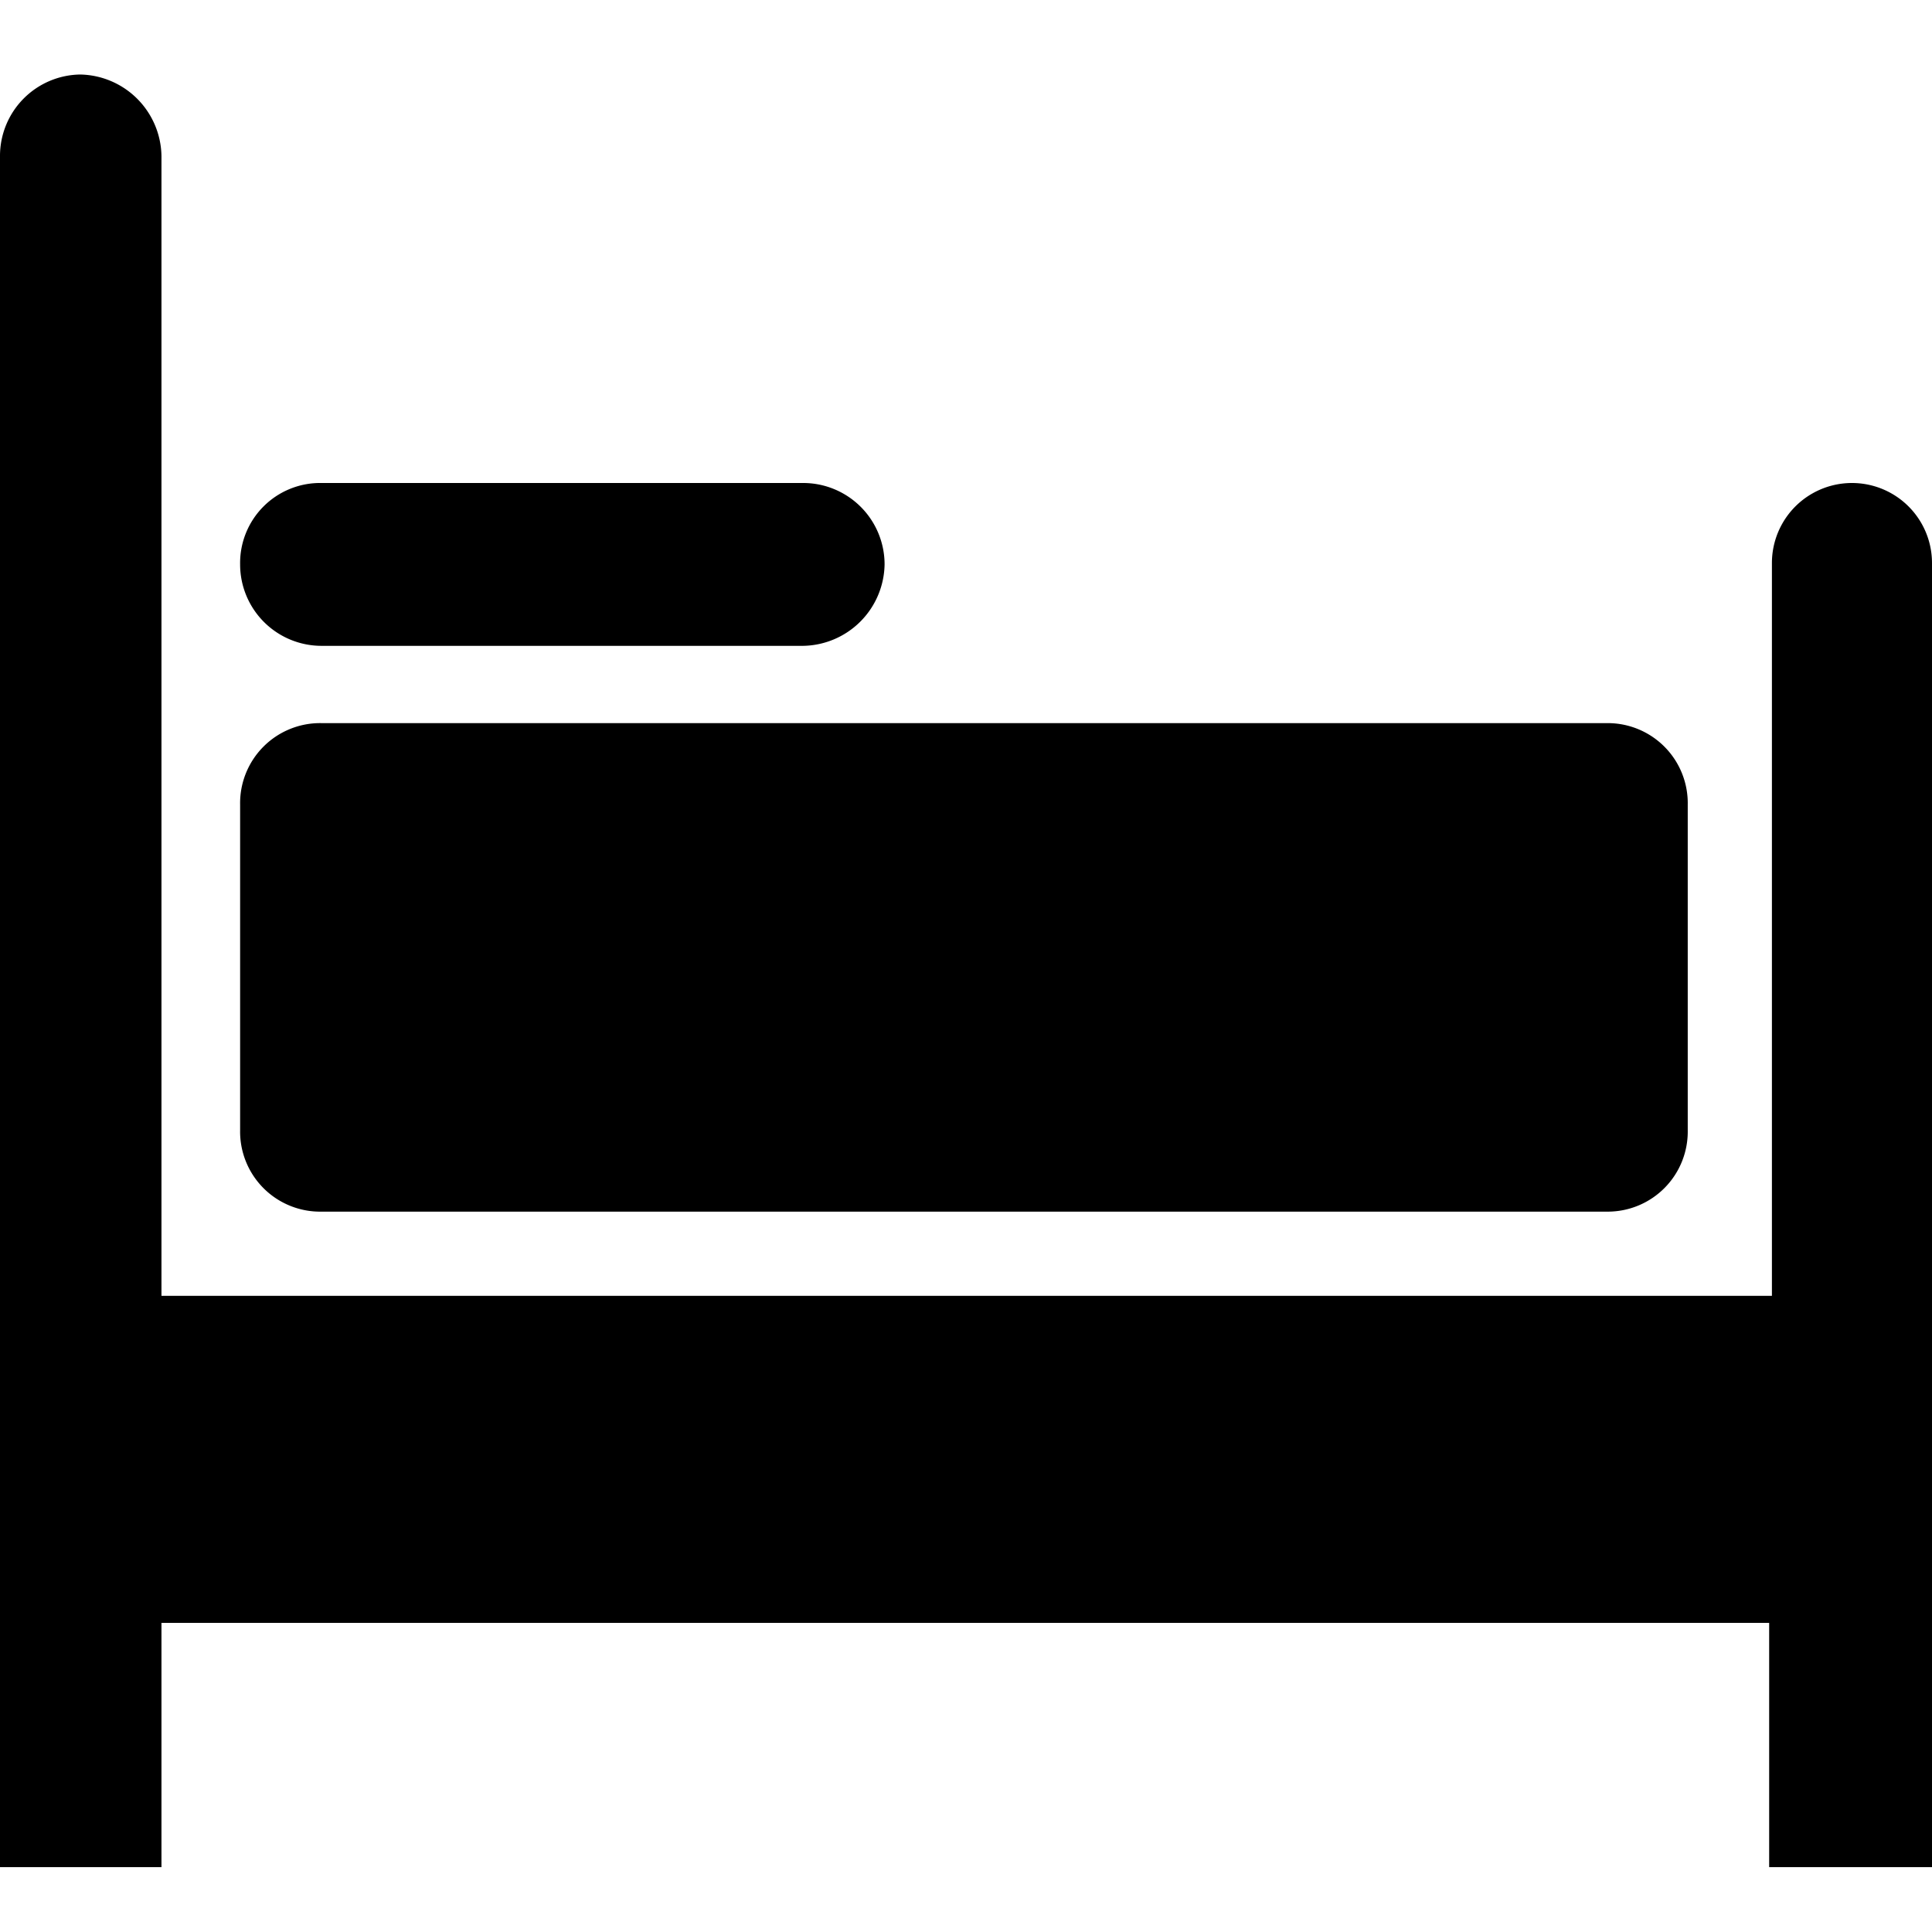 <?xml version="1.0" standalone="no"?><!DOCTYPE svg PUBLIC "-//W3C//DTD SVG 1.1//EN" "http://www.w3.org/Graphics/SVG/1.1/DTD/svg11.dtd"><svg t="1750829953666" class="icon" viewBox="0 0 1024 1024" version="1.1" xmlns="http://www.w3.org/2000/svg" p-id="13824" xmlns:xlink="http://www.w3.org/1999/xlink" width="200" height="200"><path d="M42.423 39.497a43.154 43.154 0 0 0-42.423 43.154v906.971h85.577v-129.463h852.114v129.463H1024V298.423a42.423 42.423 0 1 0-84.846 0v388.389H85.577V82.651A43.886 43.886 0 0 0 42.423 39.497z m128 343.771a42.423 42.423 0 0 0-43.154 43.154v172.617a42.423 42.423 0 0 0 43.154 43.154h681.691a42.423 42.423 0 0 0 42.423-43.154V426.423a42.423 42.423 0 0 0-42.423-43.154H170.423z m0-127.269a42.423 42.423 0 0 0-43.154 43.154 43.154 43.154 0 0 0 43.154 43.154h255.269a43.886 43.886 0 0 0 43.154-43.154 43.154 43.154 0 0 0-43.154-43.154H170.423z" p-id="13825"></path></svg>
